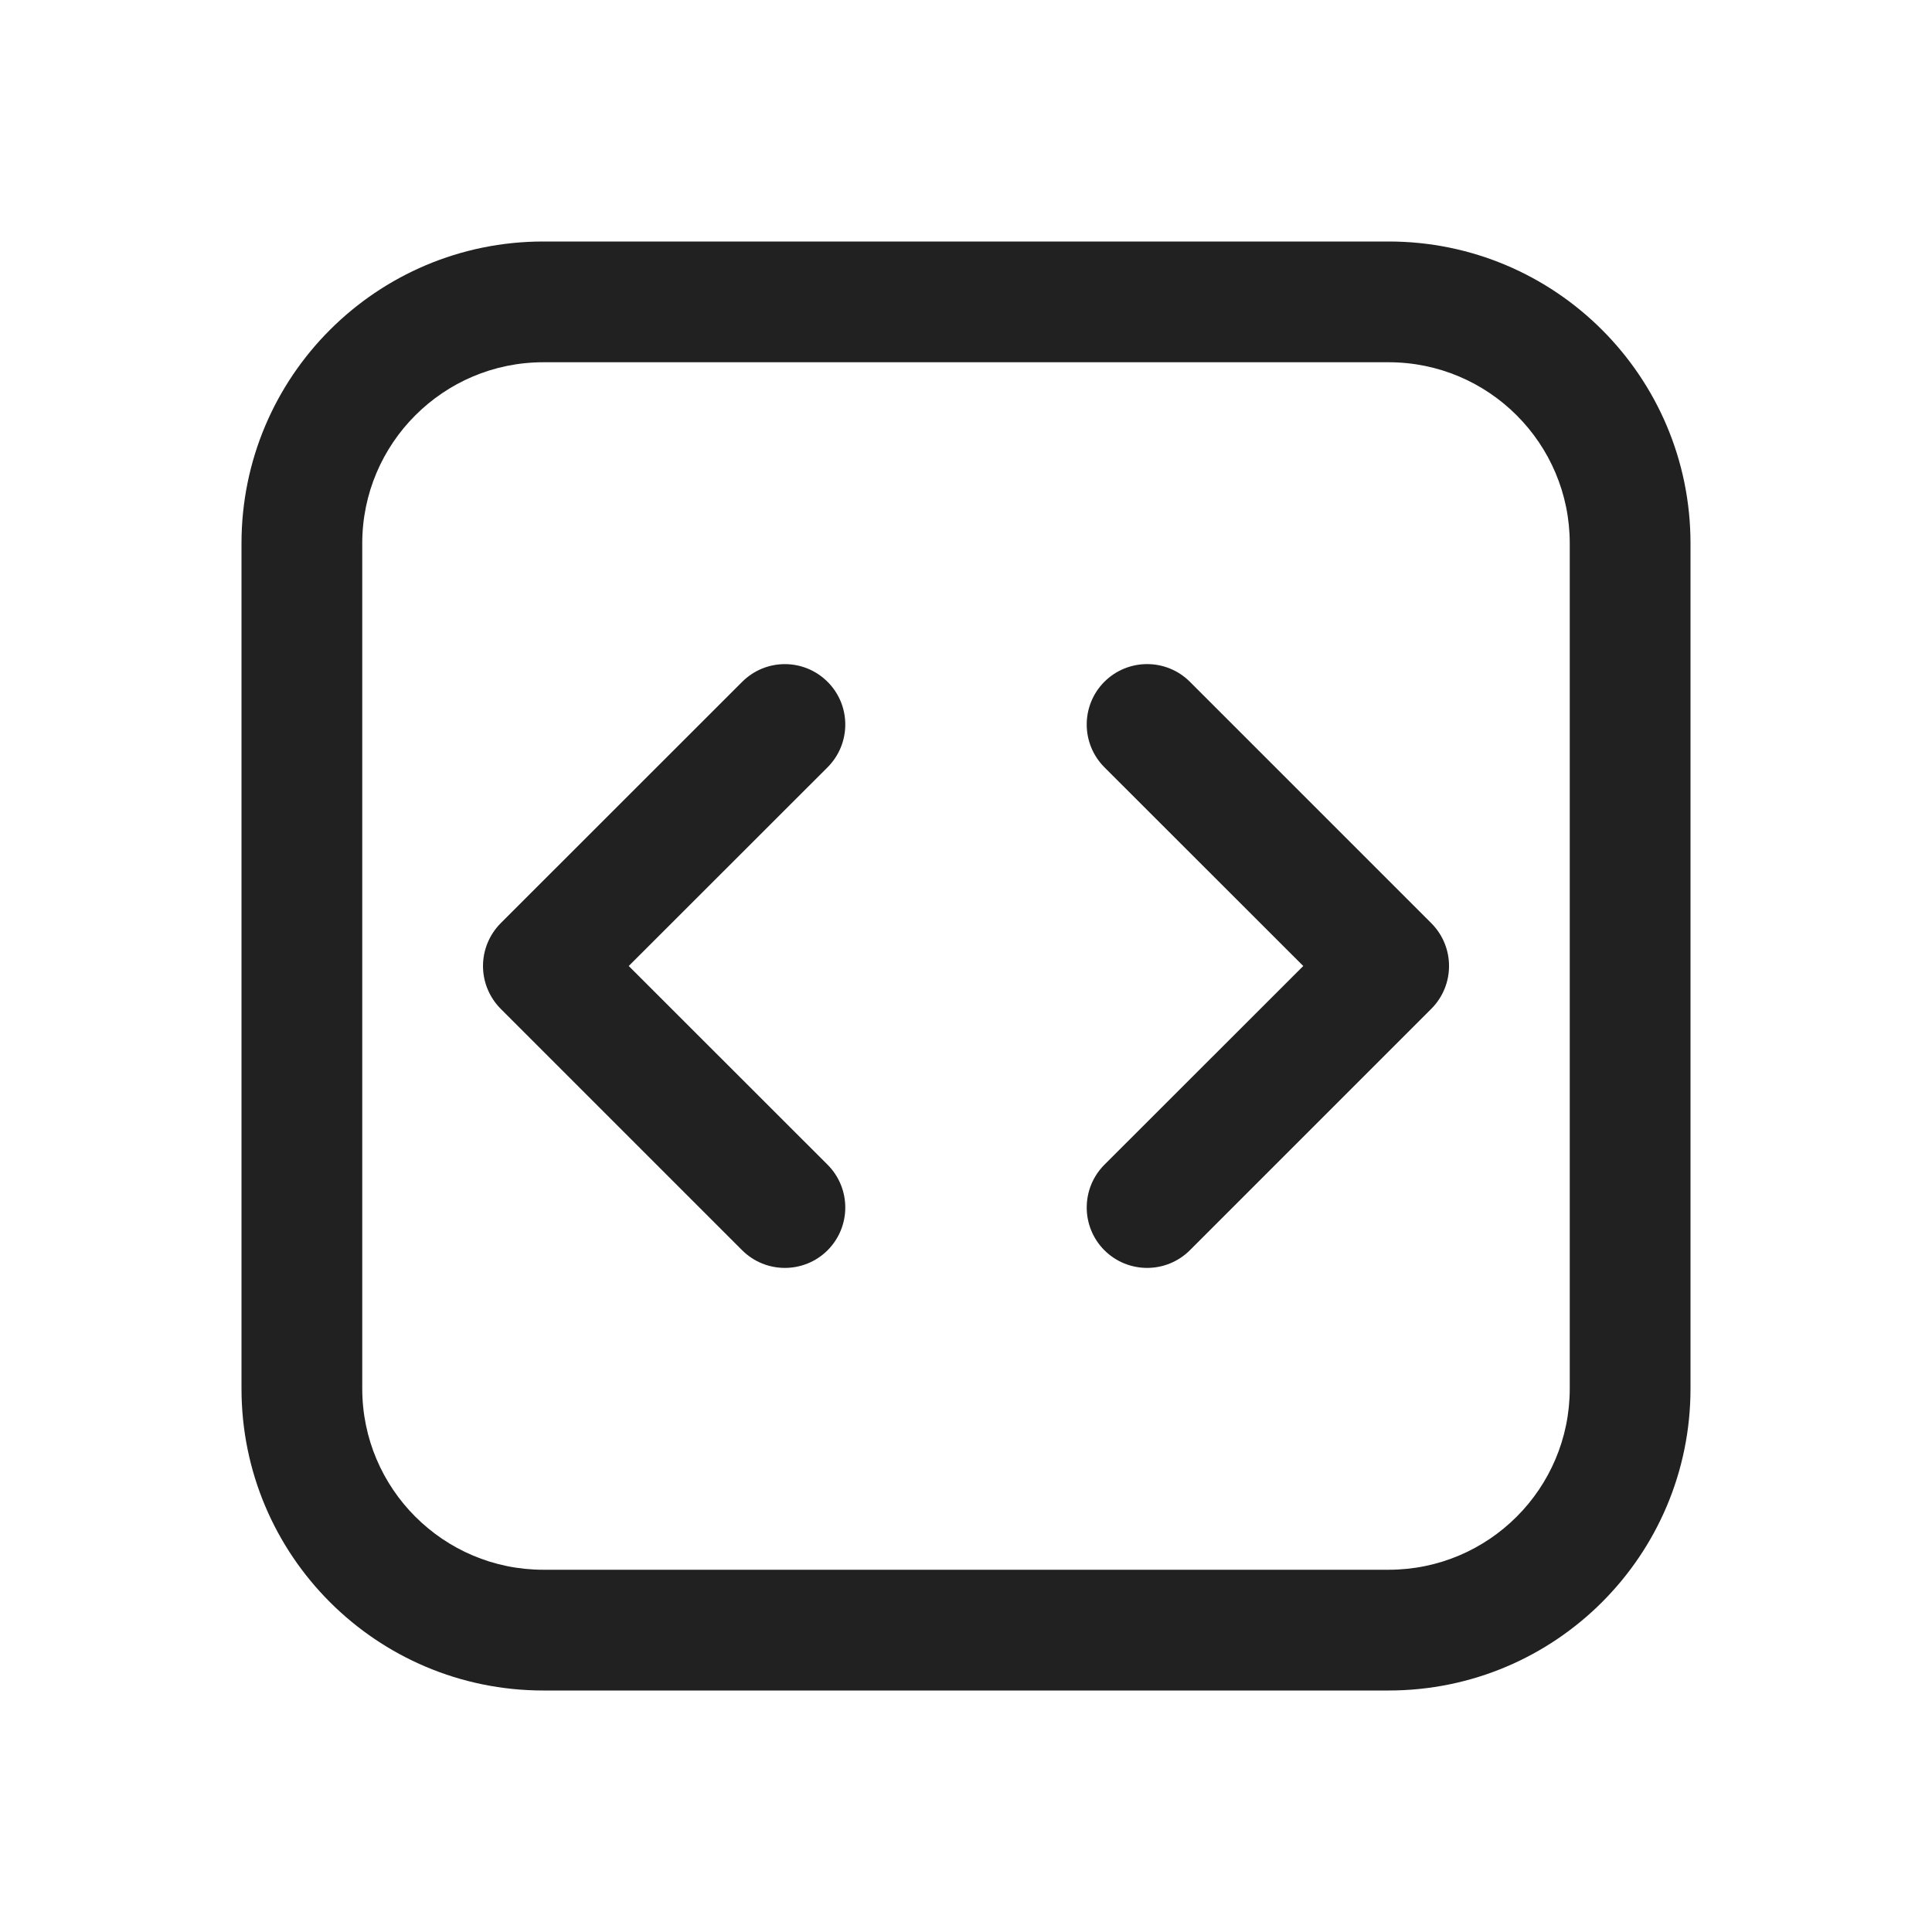 <svg width="16" height="16" viewBox="0 0 16 16" fill="none" xmlns="http://www.w3.org/2000/svg">
<path d="M4.5 2C3.119 2 2 3.119 2 4.5V11.5C2 12.881 3.119 14 4.5 14H11.5C12.881 14 14 12.881 14 11.5V4.5C14 3.119 12.881 2 11.5 2H4.5ZM3 4.5C3 3.672 3.672 3 4.5 3H11.5C12.328 3 13 3.672 13 4.5V11.5C13 12.328 12.328 13 11.5 13H4.5C3.672 13 3 12.328 3 11.5V4.5ZM9.854 5.646C9.658 5.451 9.342 5.451 9.146 5.646C8.951 5.842 8.951 6.158 9.146 6.354L10.793 8L9.146 9.646C8.951 9.842 8.951 10.158 9.146 10.354C9.342 10.549 9.658 10.549 9.854 10.354L11.854 8.354C12.049 8.158 12.049 7.842 11.854 7.646L9.854 5.646ZM6.854 6.354C7.049 6.158 7.049 5.842 6.854 5.647C6.658 5.451 6.342 5.451 6.146 5.647L4.146 7.646C4.053 7.74 4 7.867 4 8C4 8.133 4.053 8.26 4.146 8.354L6.146 10.354C6.342 10.549 6.658 10.549 6.854 10.354C7.049 10.158 7.049 9.842 6.854 9.646L5.207 8L6.854 6.354Z" fill="#212121"/>
</svg>
